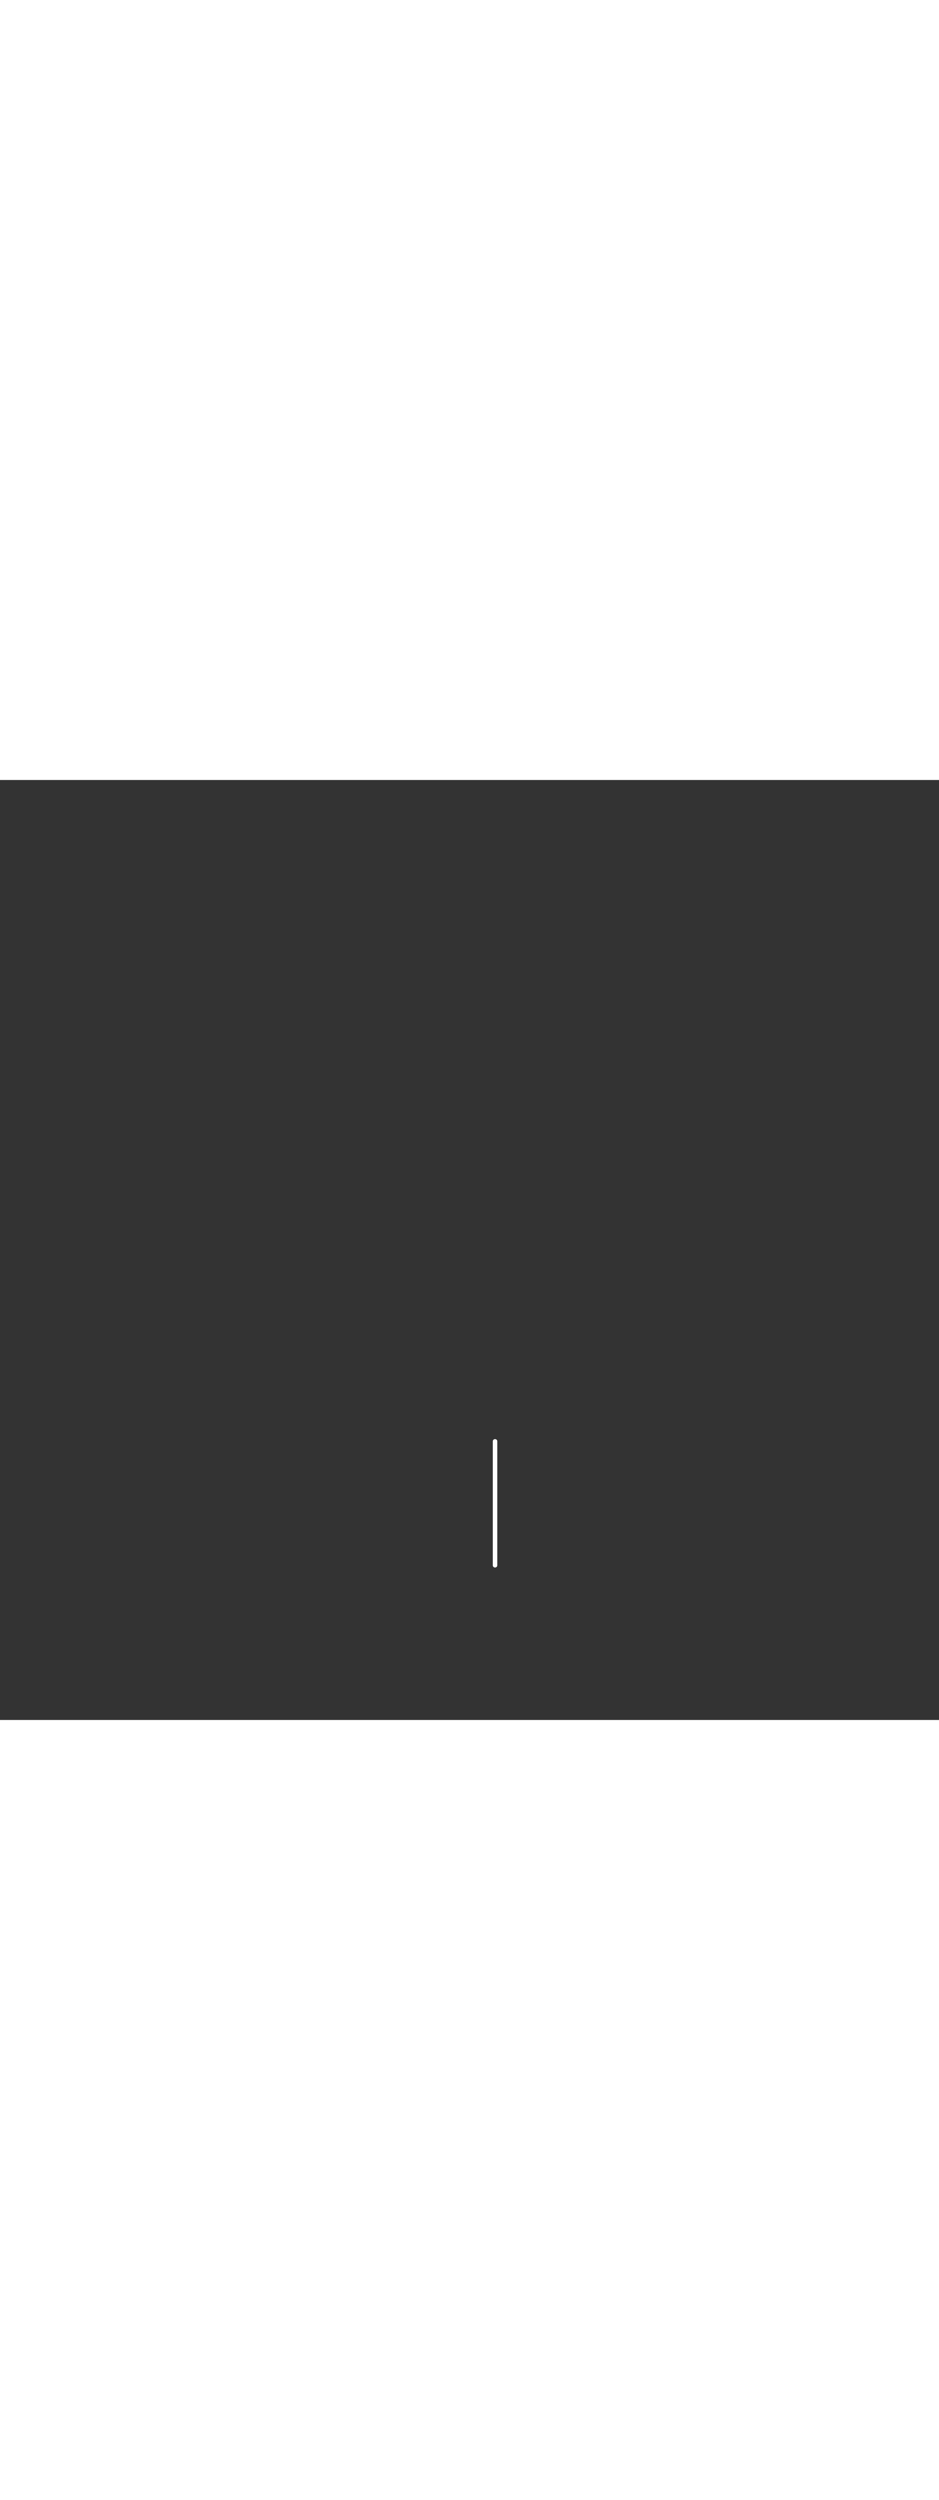 <?xml version='1.0' encoding='utf-8'?>
<svg xmlns:svg="http://www.w3.org/2000/svg" version="1.1" id="Layer_1" x="0px" y="0px" viewBox="0 0 500 500" style="width: 188px;" xml:space="preserve" data-imageid="moscow-46" imageName="Moscow" class="illustrations_image"><rect x="0" y="0" width="500" height="500" fill="#333333" stroke="none"/><svg:style type="text/css">
	.st0_moscow-46{fill:#FFFFFF;}
	.st1_moscow-46{fill:#231F20;}
	.st2_moscow-46{fill:#68E1FD;}
	.st3_moscow-46{fill:#D1D3D4;}
</svg:style><svg:path class="st0_moscow-46" d="M 263.596 350.6 L 263.584 350.6 L 263.577 350.6 L 263.564 350.6 L 263.557 350.601 L 263.545 350.601 L 263.537 350.602 L 263.525 350.602 L 263.518 350.603 L 263.506 350.603 L 263.498 350.604 L 263.486 350.605 L 263.479 350.606 L 263.467 350.607 L 263.459 350.608 L 263.448 350.609 L 263.44 350.61 L 263.428 350.612 L 263.421 350.613 L 263.409 350.614 L 263.402 350.615 L 263.39 350.617 L 263.382 350.619 L 263.371 350.621 L 263.363 350.622 L 263.352 350.624 L 263.345 350.626 L 263.333 350.628 L 263.326 350.63 L 263.315 350.632 L 263.307 350.634 L 263.296 350.637 L 263.288 350.639 L 263.277 350.642 L 263.27 350.644 L 263.259 350.647 L 263.251 350.649 L 263.24 350.652 L 263.233 350.655 L 263.222 350.658 L 263.215 350.66 L 263.204 350.664 L 263.196 350.666 L 263.186 350.67 L 263.178 350.673 L 263.168 350.677 L 263.161 350.679 L 263.15 350.683 L 263.143 350.686 L 263.133 350.69 L 263.125 350.693 L 263.115 350.698 L 263.108 350.701 L 263.098 350.705 L 263.09 350.709 L 263.08 350.713 L 263.073 350.717 L 263.063 350.721 L 263.056 350.725 L 263.046 350.73 L 263.039 350.733 L 263.029 350.738 L 263.022 350.742 L 263.013 350.747 L 263.006 350.751 L 262.996 350.756 L 262.989 350.76 L 262.98 350.766 L 262.973 350.77 L 262.964 350.776 L 262.957 350.78 L 262.948 350.786 L 262.941 350.79 L 262.932 350.796 L 262.925 350.8 L 262.916 350.806 L 262.909 350.811 L 262.901 350.817 L 262.894 350.822 L 262.885 350.828 L 262.879 350.833 L 262.87 350.839 L 262.864 350.844 L 262.855 350.851 L 262.849 350.856 L 262.84 350.862 L 262.834 350.867 L 262.826 350.874 L 262.82 350.879 L 262.811 350.886 L 262.805 350.892 L 262.797 350.899 L 262.791 350.904 L 262.783 350.911 L 262.777 350.917 L 262.77 350.924 L 262.764 350.93 L 262.756 350.937 L 262.75 350.943 L 262.743 350.95 L 262.737 350.956 L 262.73 350.964 L 262.724 350.97 L 262.717 350.977 L 262.711 350.983 L 262.704 350.991 L 262.699 350.997 L 262.692 351.005 L 262.686 351.011 L 262.679 351.02 L 262.674 351.026 L 262.667 351.034 L 262.662 351.04 L 262.656 351.049 L 262.651 351.055 L 262.644 351.064 L 262.639 351.07 L 262.633 351.079 L 262.628 351.085 L 262.622 351.094 L 262.617 351.101 L 262.611 351.109 L 262.606 351.116 L 262.6 351.125 L 262.596 351.132 L 262.59 351.141 L 262.586 351.148 L 262.58 351.157 L 262.576 351.164 L 262.57 351.173 L 262.566 351.18 L 262.56 351.189 L 262.556 351.196 L 262.551 351.206 L 262.547 351.213 L 262.542 351.222 L 262.538 351.229 L 262.533 351.239 L 262.53 351.246 L 262.525 351.256 L 262.521 351.263 L 262.517 351.273 L 262.513 351.28 L 262.509 351.29 L 262.505 351.298 L 262.501 351.308 L 262.498 351.315 L 262.493 351.325 L 262.49 351.333 L 262.486 351.343 L 262.483 351.35 L 262.479 351.361 L 262.477 351.368 L 262.473 351.378 L 262.47 351.386 L 262.466 351.396 L 262.464 351.404 L 262.46 351.415 L 262.458 351.422 L 262.455 351.433 L 262.452 351.44 L 262.449 351.451 L 262.447 351.459 L 262.444 351.47 L 262.442 351.477 L 262.439 351.488 L 262.437 351.496 L 262.434 351.507 L 262.432 351.515 L 262.43 351.526 L 262.428 351.533 L 262.426 351.545 L 262.424 351.552 L 262.422 351.563 L 262.421 351.571 L 262.419 351.582 L 262.417 351.59 L 262.415 351.602 L 262.414 351.609 L 262.413 351.621 L 262.412 351.628 L 262.41 351.64 L 262.409 351.648 L 262.408 351.659 L 262.407 351.667 L 262.406 351.679 L 262.405 351.686 L 262.404 351.698 L 262.403 351.706 L 262.403 351.718 L 262.402 351.725 L 262.402 351.737 L 262.401 351.745 L 262.401 351.757 L 262.4 351.764 L 262.4 351.777 L 262.4 351.784 L 262.4 351.796 L 262.4 351.8 L 262.4 417.034 L 262.4 417.7 L 262.4 417.704 L 262.4 417.716 L 262.4 417.723 L 262.4 417.736 L 262.401 417.743 L 262.401 417.755 L 262.402 417.763 L 262.402 417.775 L 262.403 417.782 L 262.403 417.794 L 262.404 417.802 L 262.405 417.814 L 262.406 417.821 L 262.407 417.833 L 262.408 417.841 L 262.409 417.852 L 262.41 417.86 L 262.412 417.872 L 262.413 417.879 L 262.414 417.891 L 262.415 417.898 L 262.417 417.91 L 262.419 417.918 L 262.421 417.929 L 262.422 417.937 L 262.424 417.948 L 262.426 417.955 L 262.428 417.967 L 262.43 417.974 L 262.432 417.985 L 262.434 417.993 L 262.437 418.004 L 262.439 418.012 L 262.442 418.023 L 262.444 418.03 L 262.447 418.041 L 262.449 418.049 L 262.452 418.06 L 262.455 418.067 L 262.458 418.078 L 262.46 418.085 L 262.464 418.096 L 262.466 418.104 L 262.47 418.114 L 262.473 418.122 L 262.477 418.132 L 262.479 418.139 L 262.483 418.15 L 262.486 418.157 L 262.49 418.167 L 262.493 418.175 L 262.498 418.185 L 262.501 418.192 L 262.505 418.202 L 262.509 418.21 L 262.513 418.22 L 262.517 418.227 L 262.521 418.237 L 262.525 418.244 L 262.53 418.254 L 262.533 418.261 L 262.538 418.271 L 262.542 418.278 L 262.547 418.287 L 262.551 418.294 L 262.556 418.304 L 262.56 418.311 L 262.566 418.32 L 262.57 418.327 L 262.576 418.336 L 262.58 418.343 L 262.586 418.352 L 262.59 418.359 L 262.596 418.368 L 262.6 418.375 L 262.606 418.384 L 262.611 418.391 L 262.617 418.399 L 262.622 418.406 L 262.628 418.415 L 262.633 418.421 L 262.639 418.43 L 262.644 418.436 L 262.651 418.445 L 262.656 418.451 L 262.662 418.46 L 262.667 418.466 L 262.674 418.474 L 262.679 418.48 L 262.686 418.489 L 262.692 418.495 L 262.699 418.503 L 262.704 418.509 L 262.711 418.517 L 262.717 418.523 L 262.724 418.53 L 262.73 418.536 L 262.737 418.544 L 262.743 418.55 L 262.75 418.557 L 262.756 418.563 L 262.764 418.57 L 262.77 418.576 L 262.777 418.583 L 262.783 418.589 L 262.791 418.596 L 262.797 418.601 L 262.805 418.608 L 262.811 418.614 L 262.82 418.621 L 262.826 418.626 L 262.834 418.633 L 262.84 418.638 L 262.849 418.644 L 262.855 418.649 L 262.864 418.656 L 262.87 418.661 L 262.879 418.667 L 262.885 418.672 L 262.894 418.678 L 262.901 418.683 L 262.909 418.689 L 262.916 418.694 L 262.925 418.7 L 262.932 418.704 L 262.941 418.71 L 262.948 418.714 L 262.957 418.72 L 262.964 418.724 L 262.973 418.73 L 262.98 418.734 L 262.989 418.74 L 262.996 418.744 L 263.006 418.749 L 263.013 418.753 L 263.022 418.758 L 263.029 418.762 L 263.039 418.767 L 263.046 418.77 L 263.056 418.775 L 263.063 418.779 L 263.073 418.783 L 263.08 418.787 L 263.09 418.791 L 263.098 418.795 L 263.108 418.799 L 263.115 418.802 L 263.125 418.807 L 263.133 418.81 L 263.143 418.814 L 263.15 418.817 L 263.161 418.821 L 263.168 418.823 L 263.178 418.827 L 263.186 418.83 L 263.196 418.834 L 263.204 418.836 L 263.215 418.84 L 263.222 418.842 L 263.233 418.845 L 263.24 418.848 L 263.251 418.851 L 263.259 418.853 L 263.27 418.856 L 263.277 418.858 L 263.288 418.861 L 263.296 418.863 L 263.307 418.866 L 263.315 418.868 L 263.326 418.87 L 263.333 418.872 L 263.345 418.874 L 263.352 418.876 L 263.363 418.878 L 263.371 418.879 L 263.382 418.881 L 263.39 418.883 L 263.402 418.885 L 263.409 418.886 L 263.421 418.887 L 263.428 418.888 L 263.44 418.89 L 263.448 418.891 L 263.459 418.892 L 263.467 418.893 L 263.479 418.894 L 263.486 418.895 L 263.498 418.896 L 263.506 418.897 L 263.518 418.897 L 263.525 418.898 L 263.537 418.898 L 263.545 418.899 L 263.557 418.899 L 263.564 418.9 L 263.577 418.9 L 263.584 418.9 L 263.596 418.9 L 263.604 418.9 L 263.604 418.9 L 263.616 418.9 L 263.623 418.9 L 263.636 418.9 L 263.643 418.899 L 263.655 418.899 L 263.663 418.898 L 263.675 418.898 L 263.682 418.897 L 263.694 418.897 L 263.702 418.896 L 263.714 418.895 L 263.721 418.894 L 263.733 418.893 L 263.741 418.892 L 263.752 418.891 L 263.76 418.89 L 263.772 418.888 L 263.779 418.887 L 263.791 418.886 L 263.798 418.885 L 263.81 418.883 L 263.818 418.881 L 263.829 418.879 L 263.837 418.878 L 263.848 418.876 L 263.855 418.874 L 263.867 418.872 L 263.874 418.87 L 263.885 418.868 L 263.893 418.866 L 263.904 418.863 L 263.912 418.861 L 263.923 418.858 L 263.93 418.856 L 263.941 418.853 L 263.949 418.851 L 263.96 418.848 L 263.967 418.845 L 263.978 418.842 L 263.985 418.84 L 263.996 418.836 L 264.004 418.834 L 264.014 418.83 L 264.022 418.827 L 264.032 418.823 L 264.039 418.821 L 264.05 418.817 L 264.057 418.814 L 264.067 418.81 L 264.075 418.807 L 264.085 418.802 L 264.092 418.799 L 264.102 418.795 L 264.11 418.791 L 264.12 418.787 L 264.127 418.783 L 264.137 418.779 L 264.144 418.775 L 264.154 418.77 L 264.161 418.767 L 264.171 418.762 L 264.178 418.758 L 264.187 418.753 L 264.194 418.749 L 264.204 418.744 L 264.211 418.74 L 264.22 418.734 L 264.227 418.73 L 264.236 418.724 L 264.243 418.72 L 264.252 418.714 L 264.259 418.71 L 264.268 418.704 L 264.275 418.7 L 264.284 418.694 L 264.291 418.689 L 264.299 418.683 L 264.306 418.678 L 264.315 418.672 L 264.321 418.667 L 264.33 418.661 L 264.336 418.656 L 264.345 418.649 L 264.351 418.644 L 264.36 418.638 L 264.366 418.633 L 264.374 418.626 L 264.38 418.621 L 264.389 418.614 L 264.395 418.608 L 264.403 418.601 L 264.409 418.596 L 264.417 418.589 L 264.423 418.583 L 264.43 418.576 L 264.436 418.57 L 264.444 418.563 L 264.45 418.557 L 264.457 418.55 L 264.463 418.544 L 264.47 418.536 L 264.476 418.53 L 264.483 418.523 L 264.489 418.517 L 264.496 418.509 L 264.501 418.503 L 264.508 418.495 L 264.514 418.489 L 264.521 418.48 L 264.526 418.474 L 264.533 418.466 L 264.538 418.46 L 264.544 418.451 L 264.549 418.445 L 264.556 418.436 L 264.561 418.43 L 264.567 418.421 L 264.572 418.415 L 264.578 418.406 L 264.583 418.399 L 264.589 418.391 L 264.594 418.384 L 264.6 418.375 L 264.604 418.368 L 264.61 418.359 L 264.614 418.352 L 264.62 418.343 L 264.624 418.336 L 264.63 418.327 L 264.634 418.32 L 264.64 418.311 L 264.644 418.304 L 264.649 418.294 L 264.653 418.287 L 264.658 418.278 L 264.662 418.271 L 264.667 418.261 L 264.67 418.254 L 264.675 418.244 L 264.679 418.237 L 264.683 418.227 L 264.687 418.22 L 264.691 418.21 L 264.695 418.202 L 264.699 418.192 L 264.702 418.185 L 264.707 418.175 L 264.71 418.167 L 264.714 418.157 L 264.717 418.15 L 264.721 418.139 L 264.723 418.132 L 264.727 418.122 L 264.73 418.114 L 264.734 418.104 L 264.736 418.096 L 264.74 418.085 L 264.742 418.078 L 264.745 418.067 L 264.748 418.06 L 264.751 418.049 L 264.753 418.041 L 264.756 418.03 L 264.758 418.023 L 264.761 418.012 L 264.763 418.004 L 264.766 417.993 L 264.768 417.985 L 264.77 417.974 L 264.772 417.967 L 264.774 417.955 L 264.776 417.948 L 264.778 417.937 L 264.779 417.929 L 264.781 417.918 L 264.783 417.91 L 264.785 417.898 L 264.786 417.891 L 264.787 417.879 L 264.788 417.872 L 264.79 417.86 L 264.791 417.852 L 264.792 417.841 L 264.793 417.833 L 264.794 417.821 L 264.795 417.814 L 264.796 417.802 L 264.797 417.794 L 264.797 417.782 L 264.798 417.775 L 264.798 417.763 L 264.799 417.755 L 264.799 417.743 L 264.8 417.736 L 264.8 417.723 L 264.8 417.716 L 264.8 417.704 L 264.8 417.7 L 264.8 352.466 L 264.8 351.8 L 264.8 351.796 L 264.8 351.784 L 264.8 351.777 L 264.8 351.764 L 264.799 351.757 L 264.799 351.745 L 264.798 351.737 L 264.798 351.725 L 264.797 351.718 L 264.797 351.706 L 264.796 351.698 L 264.795 351.686 L 264.794 351.679 L 264.793 351.667 L 264.792 351.659 L 264.791 351.648 L 264.79 351.64 L 264.788 351.628 L 264.787 351.621 L 264.786 351.609 L 264.785 351.602 L 264.783 351.59 L 264.781 351.582 L 264.779 351.571 L 264.778 351.563 L 264.776 351.552 L 264.774 351.545 L 264.772 351.533 L 264.77 351.526 L 264.768 351.515 L 264.766 351.507 L 264.763 351.496 L 264.761 351.488 L 264.758 351.477 L 264.756 351.47 L 264.753 351.459 L 264.751 351.451 L 264.748 351.44 L 264.745 351.433 L 264.742 351.422 L 264.74 351.415 L 264.736 351.404 L 264.734 351.396 L 264.73 351.386 L 264.727 351.378 L 264.723 351.368 L 264.721 351.361 L 264.717 351.35 L 264.714 351.343 L 264.71 351.333 L 264.707 351.325 L 264.702 351.315 L 264.699 351.308 L 264.695 351.298 L 264.691 351.29 L 264.687 351.28 L 264.683 351.273 L 264.679 351.263 L 264.675 351.256 L 264.67 351.246 L 264.667 351.239 L 264.662 351.229 L 264.658 351.222 L 264.653 351.213 L 264.649 351.206 L 264.644 351.196 L 264.64 351.189 L 264.634 351.18 L 264.63 351.173 L 264.624 351.164 L 264.62 351.157 L 264.614 351.148 L 264.61 351.141 L 264.604 351.132 L 264.6 351.125 L 264.594 351.116 L 264.589 351.109 L 264.583 351.101 L 264.578 351.094 L 264.572 351.085 L 264.567 351.079 L 264.561 351.07 L 264.556 351.064 L 264.549 351.055 L 264.544 351.049 L 264.538 351.04 L 264.533 351.034 L 264.526 351.026 L 264.521 351.02 L 264.514 351.011 L 264.508 351.005 L 264.501 350.997 L 264.496 350.991 L 264.489 350.983 L 264.483 350.977 L 264.476 350.97 L 264.47 350.964 L 264.463 350.956 L 264.457 350.95 L 264.45 350.943 L 264.444 350.937 L 264.436 350.93 L 264.43 350.924 L 264.423 350.917 L 264.417 350.911 L 264.409 350.904 L 264.403 350.899 L 264.395 350.892 L 264.389 350.886 L 264.38 350.879 L 264.374 350.874 L 264.366 350.867 L 264.36 350.862 L 264.351 350.856 L 264.345 350.851 L 264.336 350.844 L 264.33 350.839 L 264.321 350.833 L 264.315 350.828 L 264.306 350.822 L 264.299 350.817 L 264.291 350.811 L 264.284 350.806 L 264.275 350.8 L 264.268 350.796 L 264.259 350.79 L 264.252 350.786 L 264.243 350.78 L 264.236 350.776 L 264.227 350.77 L 264.22 350.766 L 264.211 350.76 L 264.204 350.756 L 264.194 350.751 L 264.187 350.747 L 264.178 350.742 L 264.171 350.738 L 264.161 350.733 L 264.154 350.73 L 264.144 350.725 L 264.137 350.721 L 264.127 350.717 L 264.12 350.713 L 264.11 350.709 L 264.102 350.705 L 264.092 350.701 L 264.085 350.698 L 264.075 350.693 L 264.067 350.69 L 264.057 350.686 L 264.05 350.683 L 264.039 350.679 L 264.032 350.677 L 264.022 350.673 L 264.014 350.67 L 264.004 350.666 L 263.996 350.664 L 263.985 350.66 L 263.978 350.658 L 263.967 350.655 L 263.96 350.652 L 263.949 350.649 L 263.941 350.647 L 263.93 350.644 L 263.923 350.642 L 263.912 350.639 L 263.904 350.637 L 263.893 350.634 L 263.885 350.632 L 263.874 350.63 L 263.867 350.628 L 263.855 350.626 L 263.848 350.624 L 263.837 350.622 L 263.829 350.621 L 263.818 350.619 L 263.81 350.617 L 263.798 350.615 L 263.791 350.614 L 263.779 350.613 L 263.772 350.612 L 263.76 350.61 L 263.752 350.609 L 263.741 350.608 L 263.733 350.607 L 263.721 350.606 L 263.714 350.605 L 263.702 350.604 L 263.694 350.603 L 263.682 350.603 L 263.675 350.602 L 263.663 350.602 L 263.655 350.601 L 263.643 350.601 L 263.636 350.6 L 263.623 350.6 L 263.616 350.6 L 263.604 350.6 L 263.596 350.6 L 263.596 350.6 Z" id="element_241" /></svg>